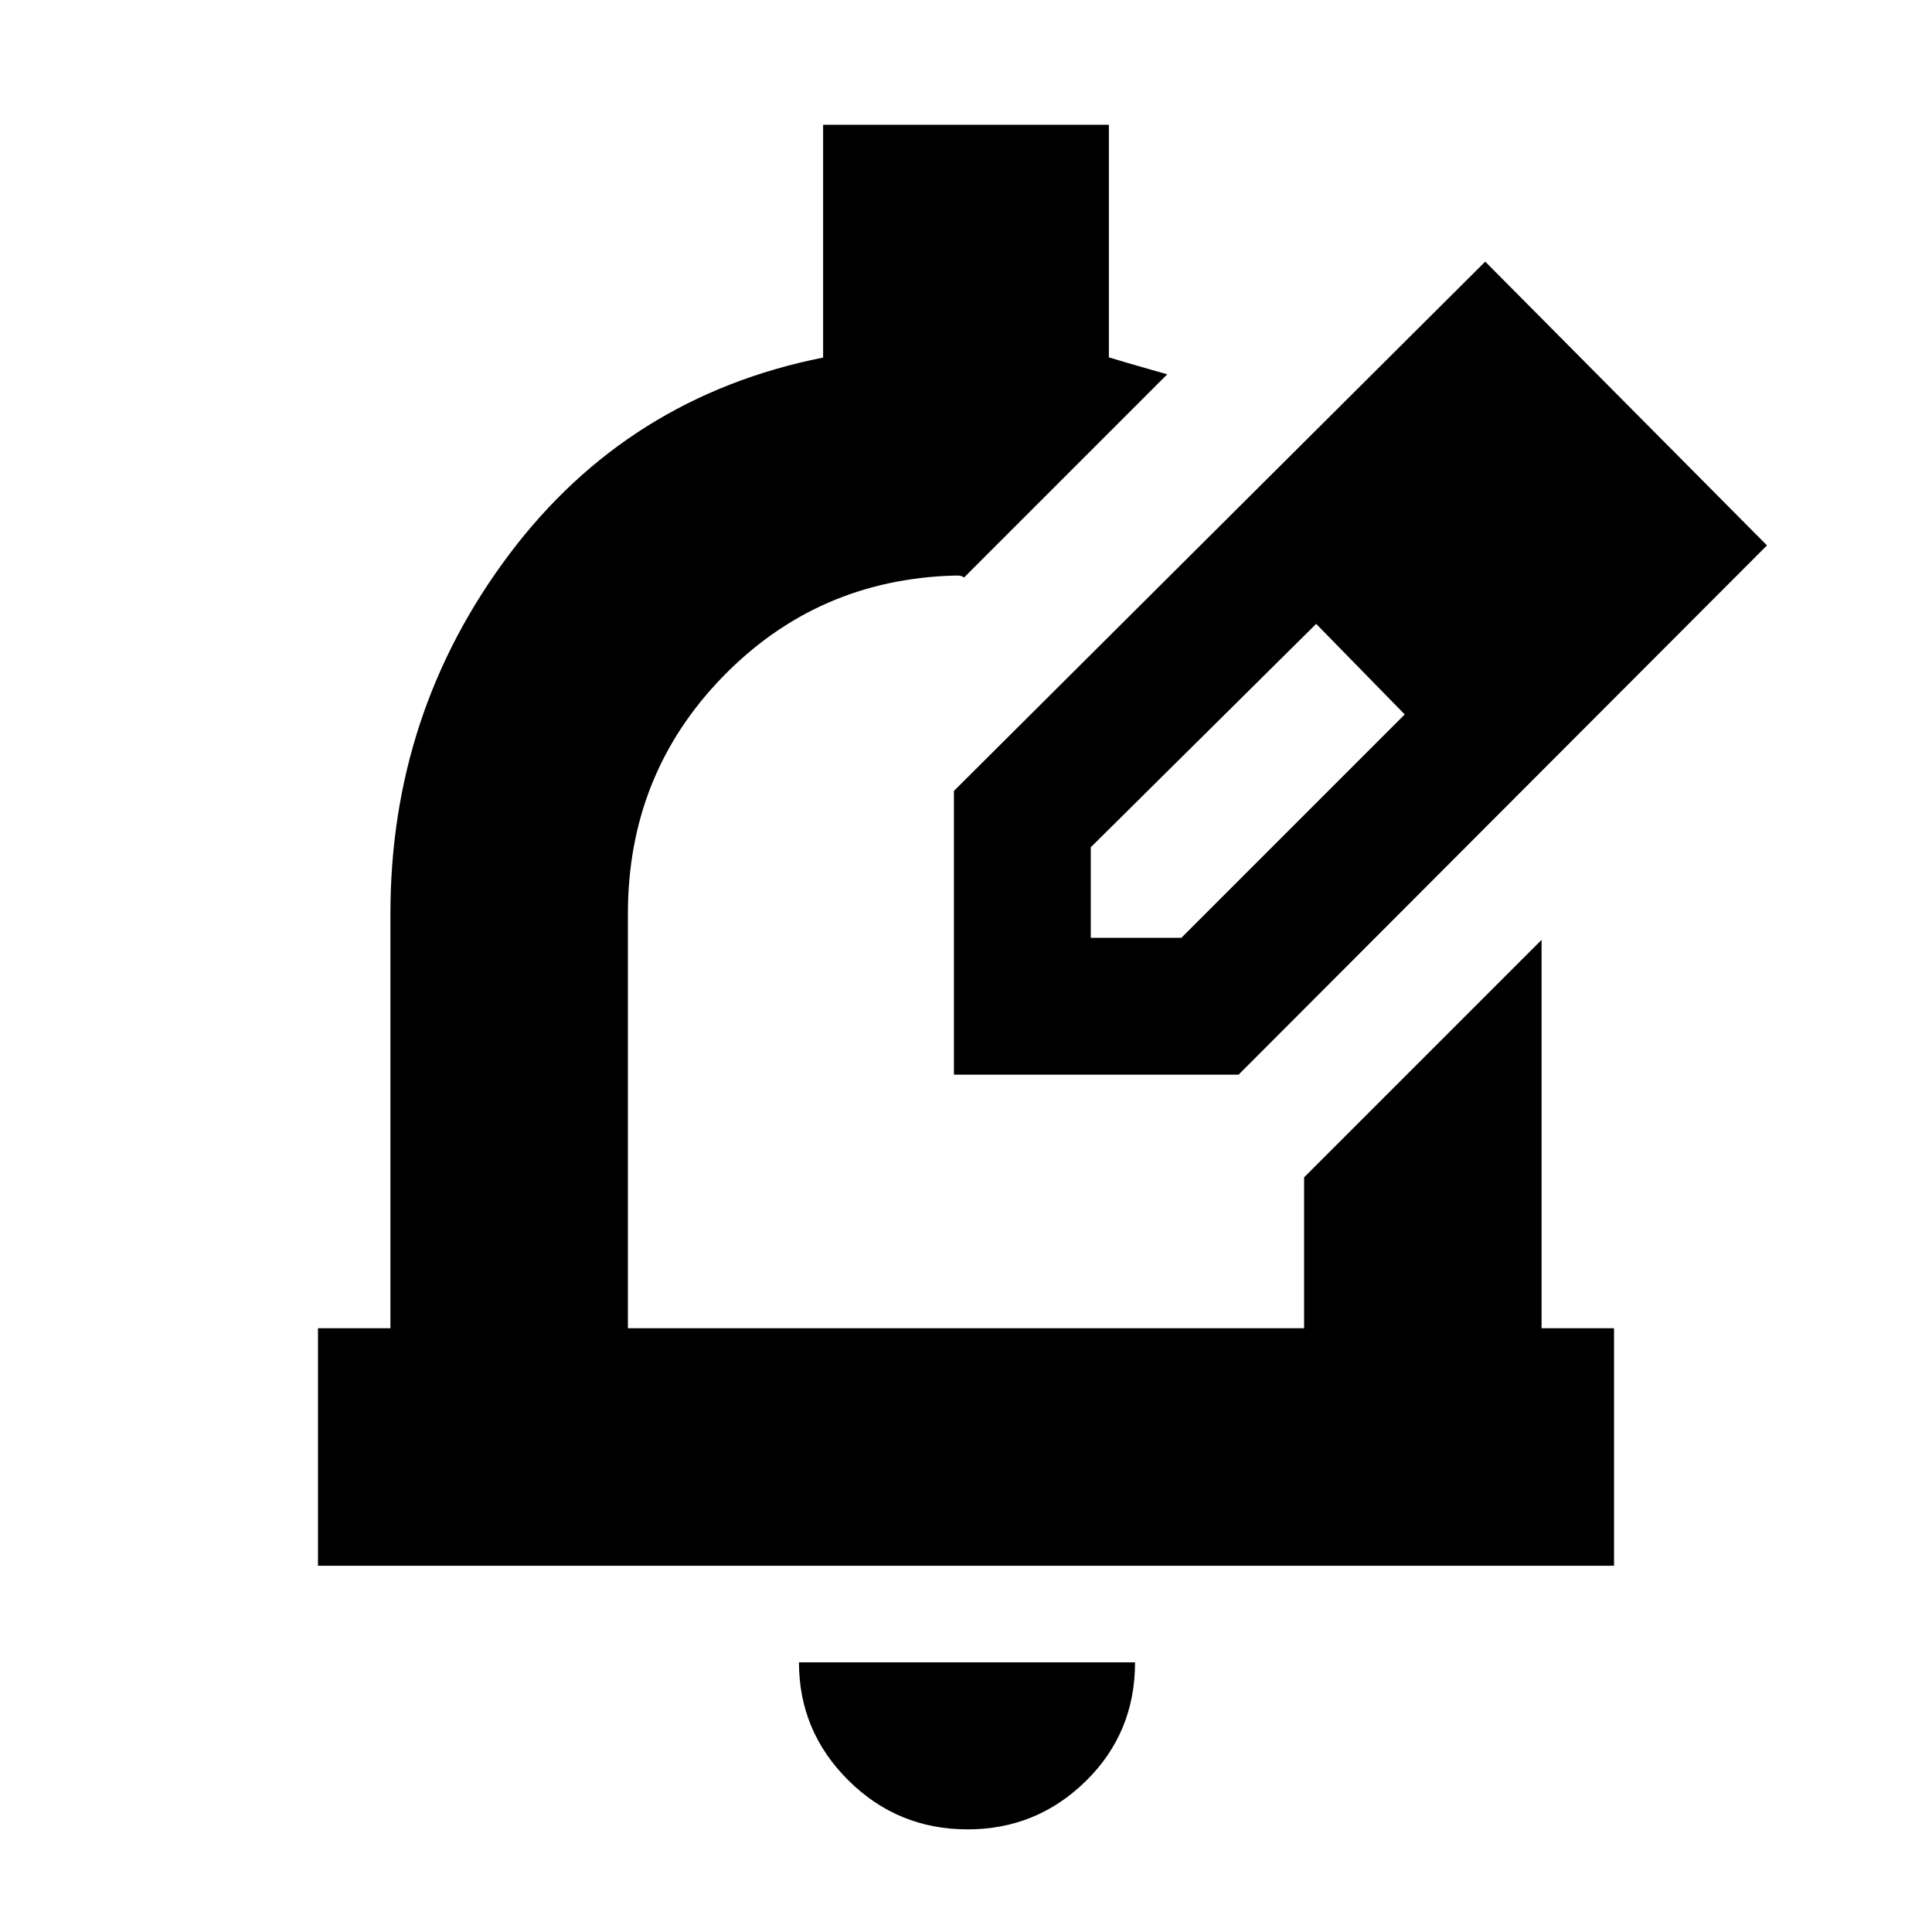 <svg xmlns="http://www.w3.org/2000/svg" height="20" viewBox="0 -960 960 960" width="20"><path d="M480.79-51q-34.74 0-59.27-24.38Q397-99.76 397-134h167q0 35-24.44 59-24.45 24-58.77 24ZM158-182v-118h36v-206q0-100 59-178.5t156-97.83V-898h142v115.57q8 2.43 15 4.43l14 4-101 101q-1-1-3-1h-2q-68 2-115 50.41-47 48.42-47 117.59v206h336v-75l118-118v193h36v118H158Zm316-244Zm0 0v-141l264-263 140 141-262.56 263H474Zm308-263-45-45 45 45ZM542-494h45l111-111-22-23-22-22-112 111v45Zm134-134-22-22 44 45-22-23Z"/></svg>
